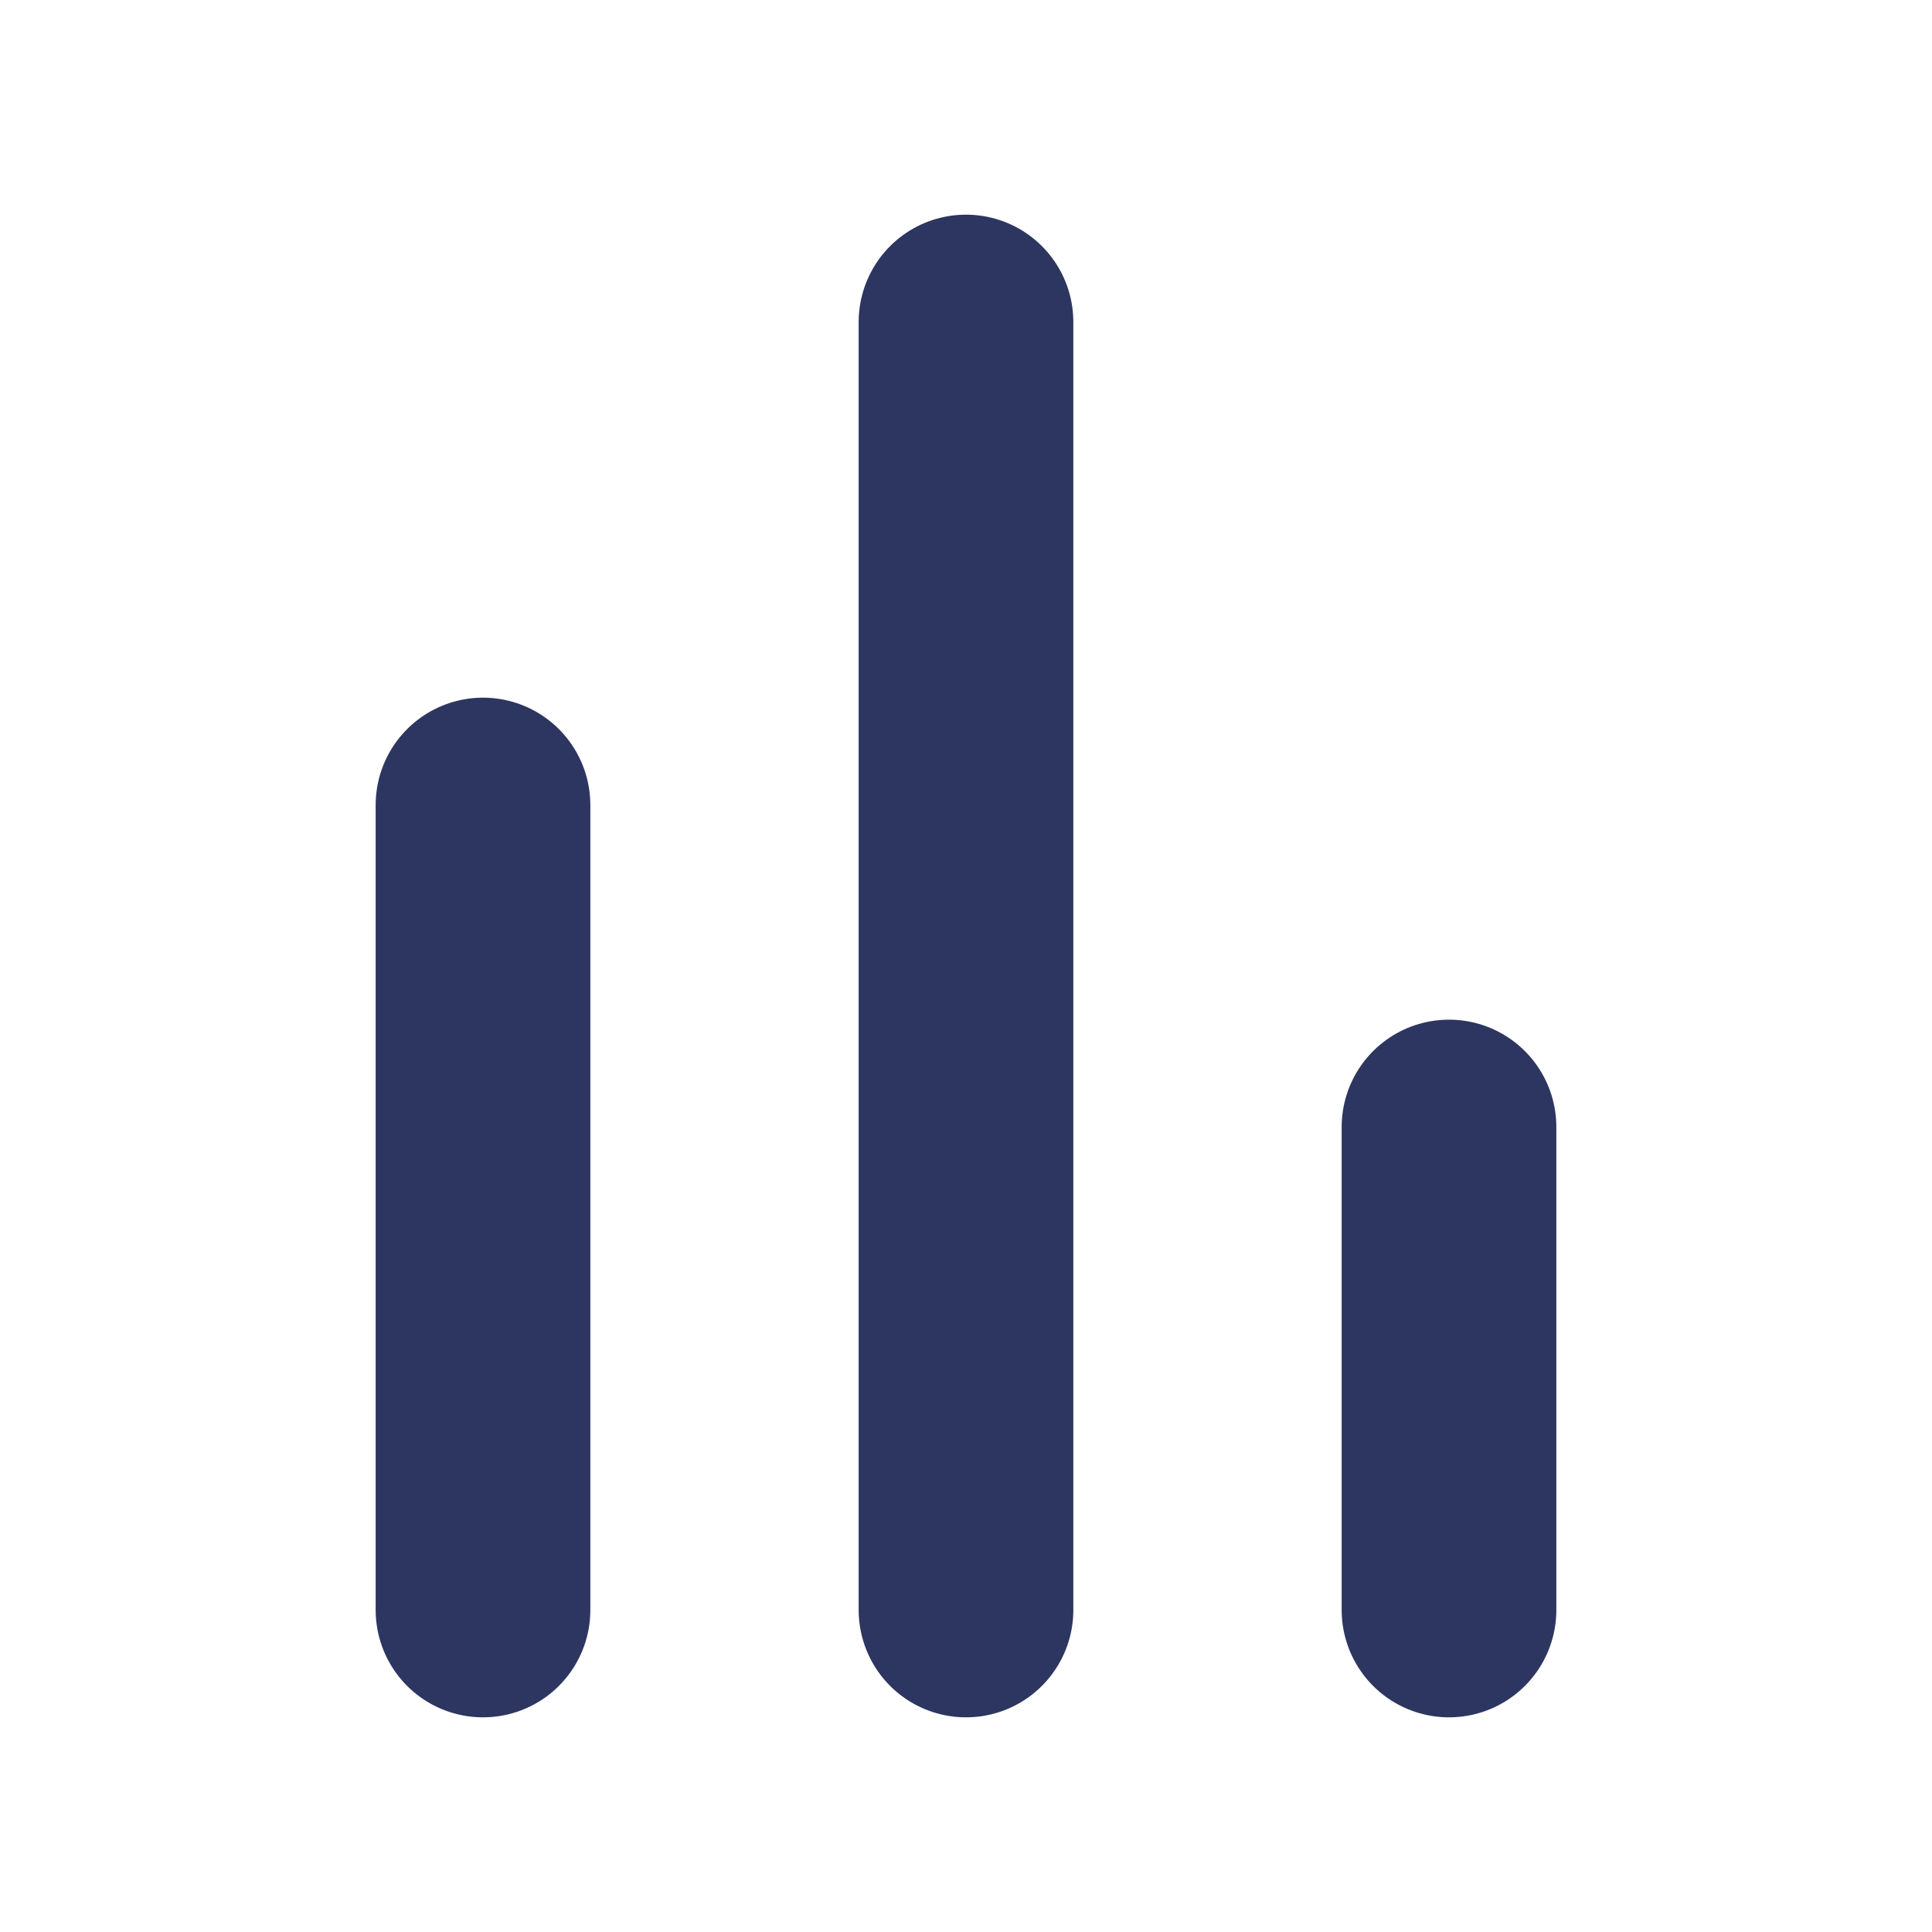 <svg width="18" height="18" viewBox="0 0 18 18" fill="none" xmlns="http://www.w3.org/2000/svg">
<path d="M4.5 15V7.5" stroke="#2C3660" stroke-width="2" stroke-linecap="round" stroke-linejoin="round"/>
<path d="M9 15V3" stroke="#2C3660" stroke-width="2" stroke-linecap="round" stroke-linejoin="round"/>
<path d="M13.5 15V10.5" stroke="#2C3660" stroke-width="2" stroke-linecap="round" stroke-linejoin="round"/>
</svg>
